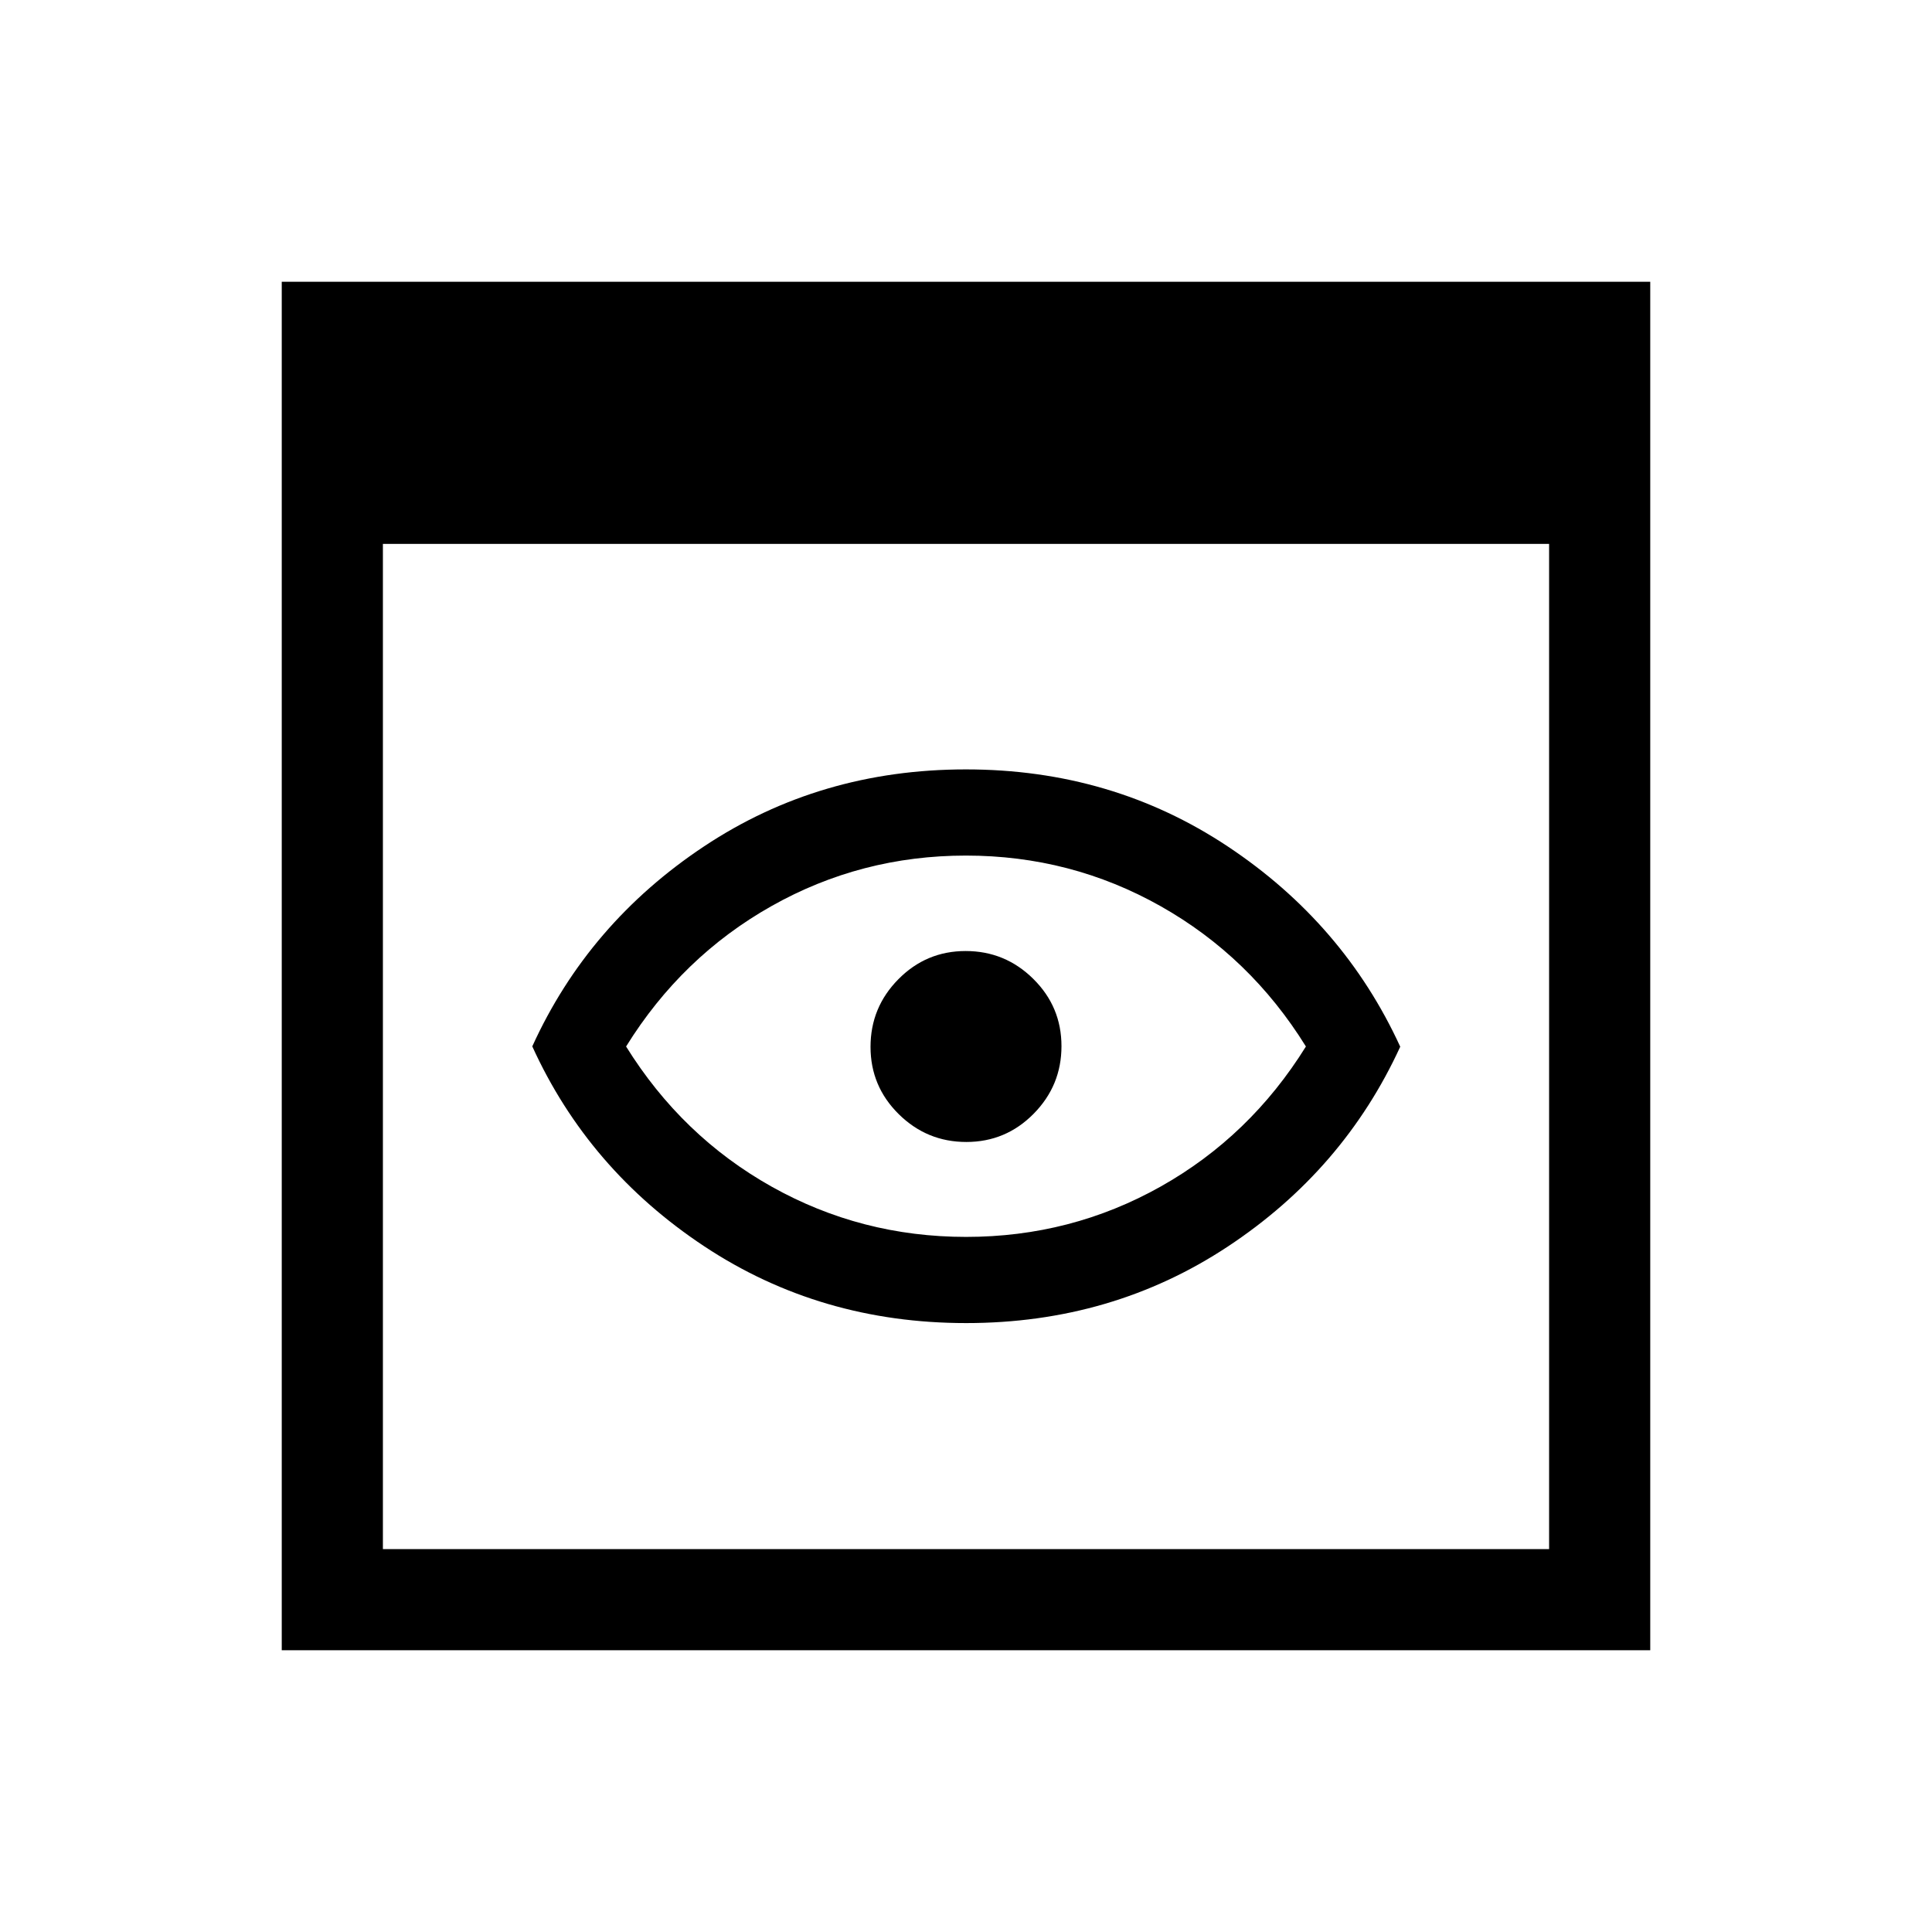 <svg xmlns="http://www.w3.org/2000/svg" height="40" viewBox="0 -960 960 960" width="40"><path d="M140-140v-680h680v680H140Zm50.26-50.26h579.48v-499.48H190.26v499.48Zm289.8-112.31q-72.52 0-130.12-38.15-57.61-38.15-85.45-99.34 27.84-61.19 85.39-99.41 57.54-38.22 130.06-38.22 72.52 0 130.12 38.28 57.61 38.28 85.71 99.51-28.1 61.23-85.65 99.28-57.54 38.05-130.06 38.05Zm0-42.82q52.12 0 96.62-24.99 44.5-25 72.22-69.62-27.64-44.59-72.2-69.73-44.57-25.14-96.73-25.14-52.15 0-96.69 25.14T311.1-440q27.75 44.62 72.29 69.62 44.54 24.99 96.67 24.99ZM480-440Zm.17 47.44q19.6 0 33.43-14.01 13.84-14 13.84-33.6t-14.01-33.43q-14-13.84-33.6-13.84t-33.43 14.01q-13.84 14-13.84 33.6t14.01 33.43q14 13.84 33.6 13.84Z"/></svg>